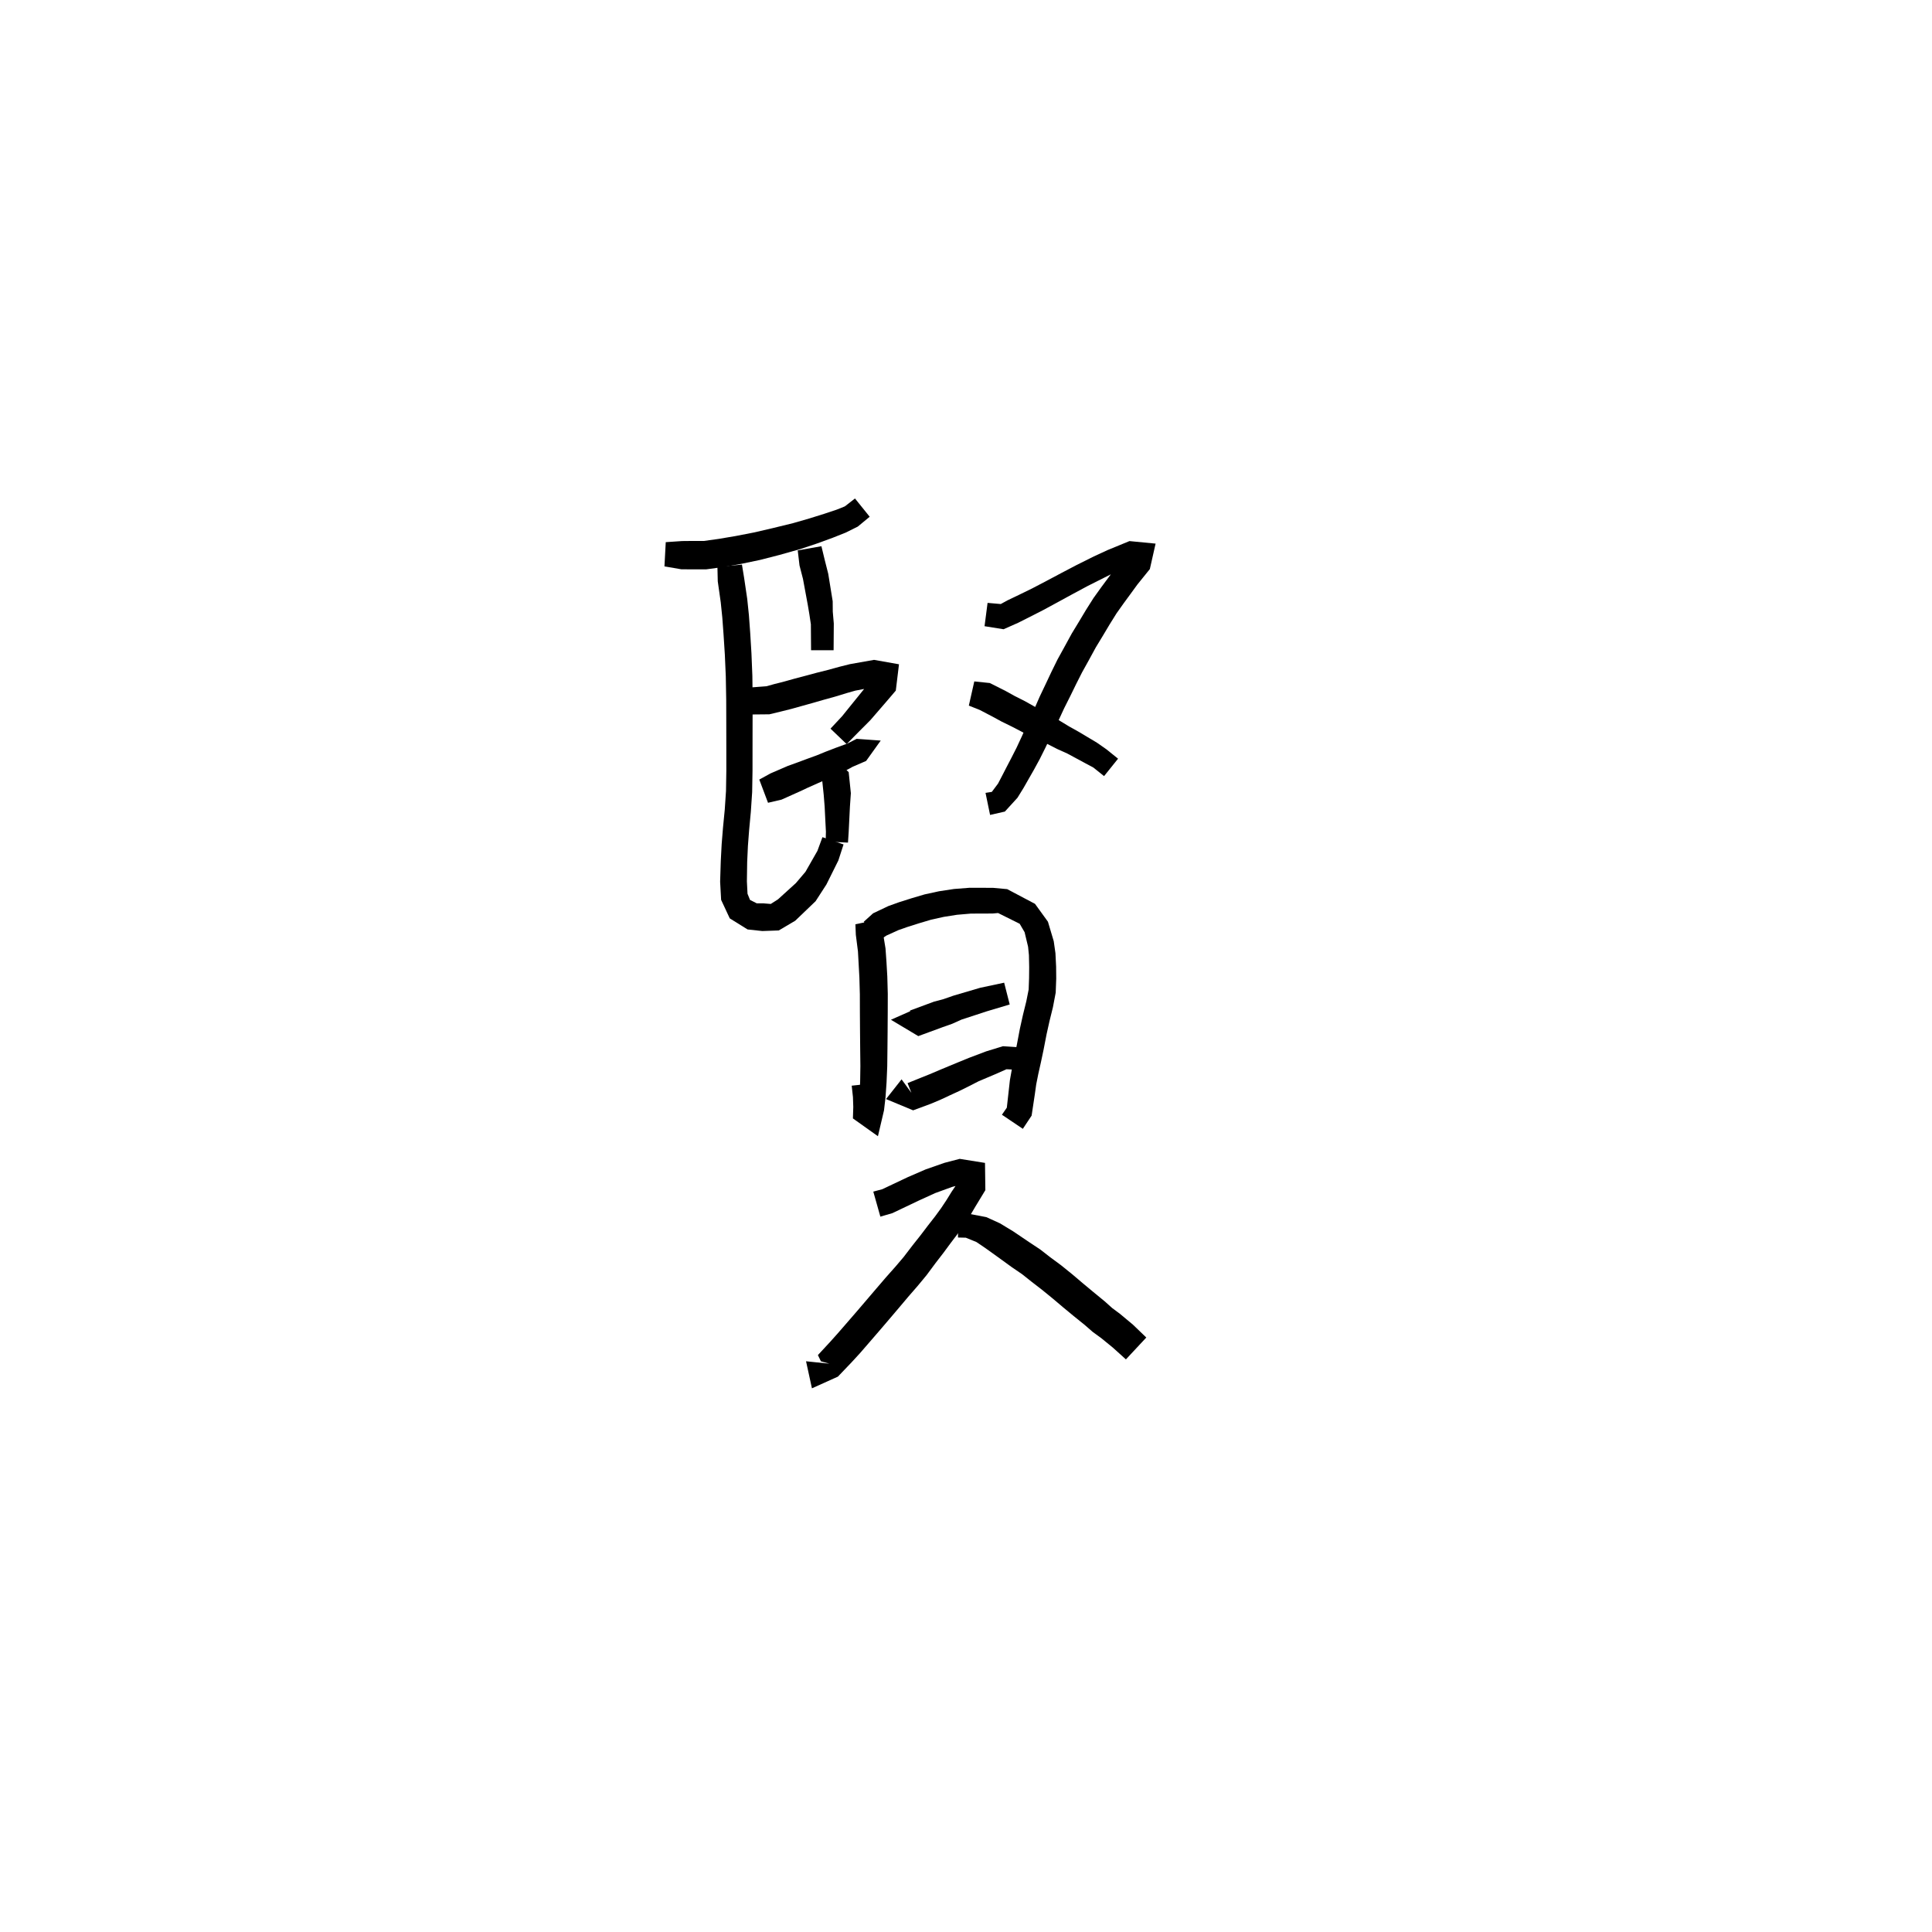 <svg xmlns="http://www.w3.org/2000/svg" width="300" height="300" viewBox="0 0 300 300">
<path d="M 103.176 87.948 L 105.779 88.396 L 107.489 88.412 L 109.638 88.411 L 112.258 88.052 L 115.025 87.57 L 118.012 86.947 L 121.037 86.171 L 124.302 85.248 L 126.932 84.372 L 129.283 83.512 L 131.33 82.698 L 133.195 81.77 L 135.045 80.241 L 132.762 77.404 L 131.19 78.628 L 129.886 79.151 L 127.973 79.788 L 125.678 80.505 L 123.158 81.231 L 119.978 82.009 L 117.061 82.685 L 114.214 83.238 L 111.579 83.682 L 109.302 83.998 L 107.489 83.998 L 105.922 84.014 L 103.377 84.186 Z" fill="black" />
<path d="M 111.401 88.017 L 111.454 90.273 L 111.914 93.51 L 112.157 95.87 L 112.353 98.531 L 112.554 101.664 L 112.701 105.043 L 112.765 108.629 L 112.776 112.305 L 112.782 116.322 L 112.785 119.671 L 112.733 122.833 L 112.54 125.717 L 112.266 128.531 L 112.059 131.094 L 111.921 133.717 L 111.821 136.912 L 111.976 139.731 L 113.317 142.605 L 116.086 144.325 L 118.378 144.572 L 120.93 144.48 L 123.487 142.966 L 126.646 139.937 L 128.326 137.34 L 130.182 133.606 L 130.986 131.124 L 127.71 129.997 L 126.929 132.119 L 125.076 135.368 L 123.587 137.124 L 120.804 139.651 L 119.688 140.364 L 118.531 140.272 L 117.51 140.269 L 116.462 139.737 L 116.074 138.782 L 115.977 136.871 L 116.021 133.86 L 116.136 131.354 L 116.325 128.886 L 116.591 126.045 L 116.794 122.998 L 116.85 119.704 L 116.853 116.322 L 116.859 112.305 L 116.87 108.599 L 116.826 104.928 L 116.685 101.45 L 116.49 98.252 L 116.289 95.508 L 116.028 92.988 L 115.552 89.768 L 115.209 87.671 Z" fill="black" />
<path d="M 123.873 85.466 L 124.147 87.802 L 124.685 89.89 L 125.434 93.938 L 125.672 95.346 L 125.912 96.938 L 125.941 100.969 L 129.442 100.969 L 129.471 96.817 L 129.314 94.981 L 129.3 93.361 L 128.609 89.101 L 128.067 86.959 L 127.549 84.816 Z" fill="black" />
<path d="M 116.5 106.511 L 115.026 110.96 L 119.464 110.918 L 121.3 110.476 L 122.909 110.073 L 124.582 109.605 L 126.289 109.129 L 127.935 108.654 L 129.651 108.18 L 131.503 107.614 L 132.816 107.241 L 136.3 106.581 L 136.387 105.644 L 135.586 105.237 L 134.578 106.495 L 132.266 109.351 L 130.753 111.225 L 128.96 113.144 L 131.464 115.545 L 133.344 113.636 L 135.144 111.831 L 137.586 109.007 L 139.099 107.236 L 139.594 103.151 L 135.72 102.464 L 131.965 103.131 L 130.362 103.533 L 128.504 104.043 L 126.8 104.47 L 125.132 104.92 L 123.418 105.371 L 121.779 105.829 L 120.218 106.226 L 119.03 106.56 L 115.941 106.794 L 117.78 110.042 Z" fill="black" />
<path d="M 119.259 124.655 L 121.351 124.167 L 124.073 122.949 L 125.469 122.296 L 126.884 121.665 L 128.359 121.012 L 129.816 120.282 L 131.142 119.64 L 132.533 119.006 L 134.492 118.158 L 136.758 114.996 L 133.019 114.727 L 130.262 116.13 L 128.044 117.422 L 127.562 120.131 L 127.907 123.44 L 128.053 125.28 L 128.154 127.332 L 128.248 129.134 L 128.21 130.682 L 131.674 130.839 L 131.781 129.209 L 131.874 127.332 L 131.975 125.28 L 132.121 123.167 L 131.782 119.894 L 131.444 119.576 L 131.999 119.29 L 134.391 117.916 L 133.821 116.846 L 133.17 114.885 L 131.168 115.614 L 129.678 116.157 L 128.232 116.715 L 126.772 117.311 L 125.33 117.834 L 123.864 118.38 L 122.343 118.929 L 119.663 120.087 L 117.902 121.051 Z" fill="black" />
<path d="M 152.88 97.236 L 155.836 97.709 L 158.115 96.698 L 159.976 95.757 L 161.976 94.738 L 164.224 93.52 L 166.539 92.257 L 168.866 91.007 L 171.481 89.691 L 173.447 88.699 L 176.398 87.465 L 176.304 86.67 L 175.216 85.869 L 173.29 88.109 L 172.121 89.68 L 170.99 91.204 L 169.804 92.857 L 168.637 94.701 L 167.565 96.492 L 166.424 98.37 L 165.216 100.582 L 164.209 102.407 L 163.274 104.308 L 162.365 106.236 L 161.438 108.184 L 160.537 110.243 L 159.502 112.486 L 158.678 114.329 L 157.861 116.082 L 157.044 117.69 L 156.286 119.145 L 155.605 120.467 L 154.972 121.678 L 154.011 122.964 L 153.032 123.116 L 153.738 126.543 L 156.036 126.02 L 157.992 123.877 L 158.944 122.336 L 159.702 121.005 L 160.529 119.558 L 161.441 117.887 L 162.352 116.061 L 163.221 114.226 L 164.31 111.99 L 165.246 109.97 L 166.192 108.089 L 167.119 106.189 L 168.02 104.411 L 168.994 102.657 L 170.163 100.515 L 171.255 98.715 L 172.307 96.952 L 173.373 95.243 L 174.455 93.717 L 175.557 92.214 L 176.62 90.756 L 178.548 88.367 L 179.44 84.413 L 175.385 84.019 L 171.998 85.412 L 169.859 86.397 L 167.181 87.733 L 164.79 88.986 L 162.46 90.225 L 160.243 91.384 L 158.282 92.342 L 156.433 93.228 L 155.4 93.794 L 153.35 93.616 Z" fill="black" />
<path d="M 150.441 109.566 L 152.138 110.242 L 154.054 111.243 L 155.522 112.042 L 157.114 112.822 L 158.826 113.713 L 160.787 114.648 L 162.445 115.425 L 164.14 116.294 L 165.725 117.006 L 168.482 118.491 L 169.776 119.184 L 171.439 120.514 L 173.611 117.81 L 171.816 116.362 L 170.337 115.328 L 167.549 113.66 L 166.001 112.796 L 164.383 111.813 L 162.728 110.888 L 160.872 109.846 L 159.163 108.885 L 157.586 108.089 L 156.137 107.287 L 153.696 106.061 L 151.288 105.811 Z" fill="black" />
<path d="M 132.826 143.52 L 132.893 145.151 L 133.223 147.741 L 133.326 149.608 L 133.446 151.807 L 133.517 154.388 L 133.524 157.124 L 133.545 160.214 L 133.57 162.917 L 133.6 165.527 L 133.564 167.91 L 133.472 170.079 L 133.312 171.884 L 133.318 173.927 L 136.157 173.012 L 135.958 171.743 L 135.901 170.109 L 135.697 168.212 L 132.253 168.583 L 132.446 170.364 L 132.497 171.883 L 132.441 173.668 L 136.325 176.431 L 137.267 172.418 L 137.503 170.394 L 137.664 168.084 L 137.771 165.587 L 137.802 162.917 L 137.827 160.214 L 137.847 157.124 L 137.854 154.33 L 137.781 151.631 L 137.649 149.35 L 137.501 147.263 L 137.038 144.448 L 136.42 142.775 Z" fill="black" />
<path d="M 136.462 146.065 L 137.631 145.28 L 139.512 144.426 L 140.884 143.944 L 142.69 143.372 L 144.581 142.809 L 146.554 142.37 L 148.596 142.048 L 150.758 141.862 L 152.449 141.857 L 154.139 141.849 L 154.982 141.774 L 158.335 143.443 L 159.1 144.751 L 159.64 147.01 L 159.771 148.309 L 159.81 150.17 L 159.793 151.878 L 159.73 153.651 L 159.366 155.478 L 158.85 157.566 L 158.37 159.724 L 157.905 162.181 L 157.521 164.072 L 157.137 165.931 L 156.815 167.736 L 156.632 169.384 L 156.34 171.996 L 155.579 173.097 L 158.826 175.284 L 160.189 173.232 L 160.689 169.913 L 160.903 168.383 L 161.228 166.76 L 161.636 164.94 L 162.045 163.003 L 162.516 160.579 L 162.972 158.534 L 163.5 156.392 L 163.929 154.14 L 164.011 151.959 L 163.993 150.09 L 163.888 147.996 L 163.623 146.142 L 162.722 143.121 L 160.715 140.35 L 156.397 138.065 L 154.216 137.865 L 152.449 137.857 L 150.574 137.852 L 148.127 138.042 L 145.811 138.395 L 143.571 138.882 L 141.501 139.495 L 139.598 140.099 L 137.945 140.693 L 135.577 141.816 L 134.118 143.134 Z" fill="black" />
<path d="M 141.498 156.952 L 138.344 158.346 L 142.592 160.887 L 146.409 159.484 L 147.851 158.976 L 149.307 158.321 L 153.237 157.035 L 156.787 155.975 L 155.925 152.592 L 152.201 153.384 L 148.064 154.601 L 146.496 155.147 L 145.02 155.54 L 141.311 156.914 L 141.994 160.256 L 142.549 160.574 Z" fill="black" />
<path d="M 139.996 167.599 L 137.584 170.663 L 141.79 172.412 L 144.529 171.398 L 146.04 170.76 L 147.509 170.075 L 149.016 169.382 L 150.468 168.662 L 151.97 167.893 L 154.517 166.815 L 156.289 166.032 L 158.036 166.113 L 158.241 162.624 L 155.738 162.455 L 153.153 163.248 L 150.443 164.272 L 148.776 164.955 L 147.31 165.561 L 145.793 166.194 L 144.345 166.81 L 142.94 167.373 L 140.925 168.186 L 141.566 169.81 L 142.214 170.647 Z" fill="black" />
<path d="M 136.703 188.921 L 138.572 188.375 L 142.669 186.424 L 145.207 185.265 L 147.839 184.306 L 149.537 183.85 L 149.714 183.221 L 149.012 183.217 L 147.777 185.038 L 146.974 186.339 L 146.148 187.583 L 145.2 188.883 L 144.085 190.311 L 142.946 191.81 L 141.694 193.39 L 140.317 195.189 L 139.031 196.701 L 137.586 198.327 L 136.109 200.048 L 134.596 201.82 L 133.072 203.602 L 131.365 205.573 L 130.068 207.065 L 128.851 208.423 L 127.003 210.417 L 127.469 211.38 L 128.781 211.752 L 125.162 211.377 L 126.077 215.578 L 130.108 213.763 L 132.221 211.552 L 133.526 210.133 L 134.857 208.598 L 136.571 206.614 L 138.108 204.817 L 139.62 203.036 L 141.059 201.329 L 142.496 199.677 L 143.875 198.011 L 145.27 196.132 L 146.503 194.533 L 147.632 193.004 L 148.751 191.529 L 149.783 190.077 L 150.685 188.668 L 151.467 187.341 L 153.005 184.808 L 152.951 180.575 L 149.023 179.946 L 146.652 180.566 L 143.737 181.584 L 140.982 182.777 L 137.013 184.655 L 135.605 185.034 Z" fill="black" />
<path d="M 148.758 192.161 L 149.972 192.189 L 151.63 192.868 L 152.957 193.767 L 154.711 195.023 L 157.121 196.77 L 158.72 197.862 L 160.174 199.019 L 161.799 200.275 L 163.456 201.625 L 165.086 203.003 L 166.692 204.331 L 168.457 205.756 L 169.69 206.832 L 170.977 207.765 L 172.796 209.249 L 174.831 211.085 L 177.997 207.69 L 175.926 205.697 L 173.928 204.028 L 172.695 203.109 L 171.551 202.083 L 169.751 200.605 L 168.188 199.305 L 166.541 197.906 L 164.777 196.478 L 163.089 195.232 L 161.518 194.012 L 159.804 192.876 L 157.316 191.195 L 155.254 189.949 L 153.159 188.996 L 150.568 188.499 L 148.758 188.527 Z" fill="black" />
</svg>